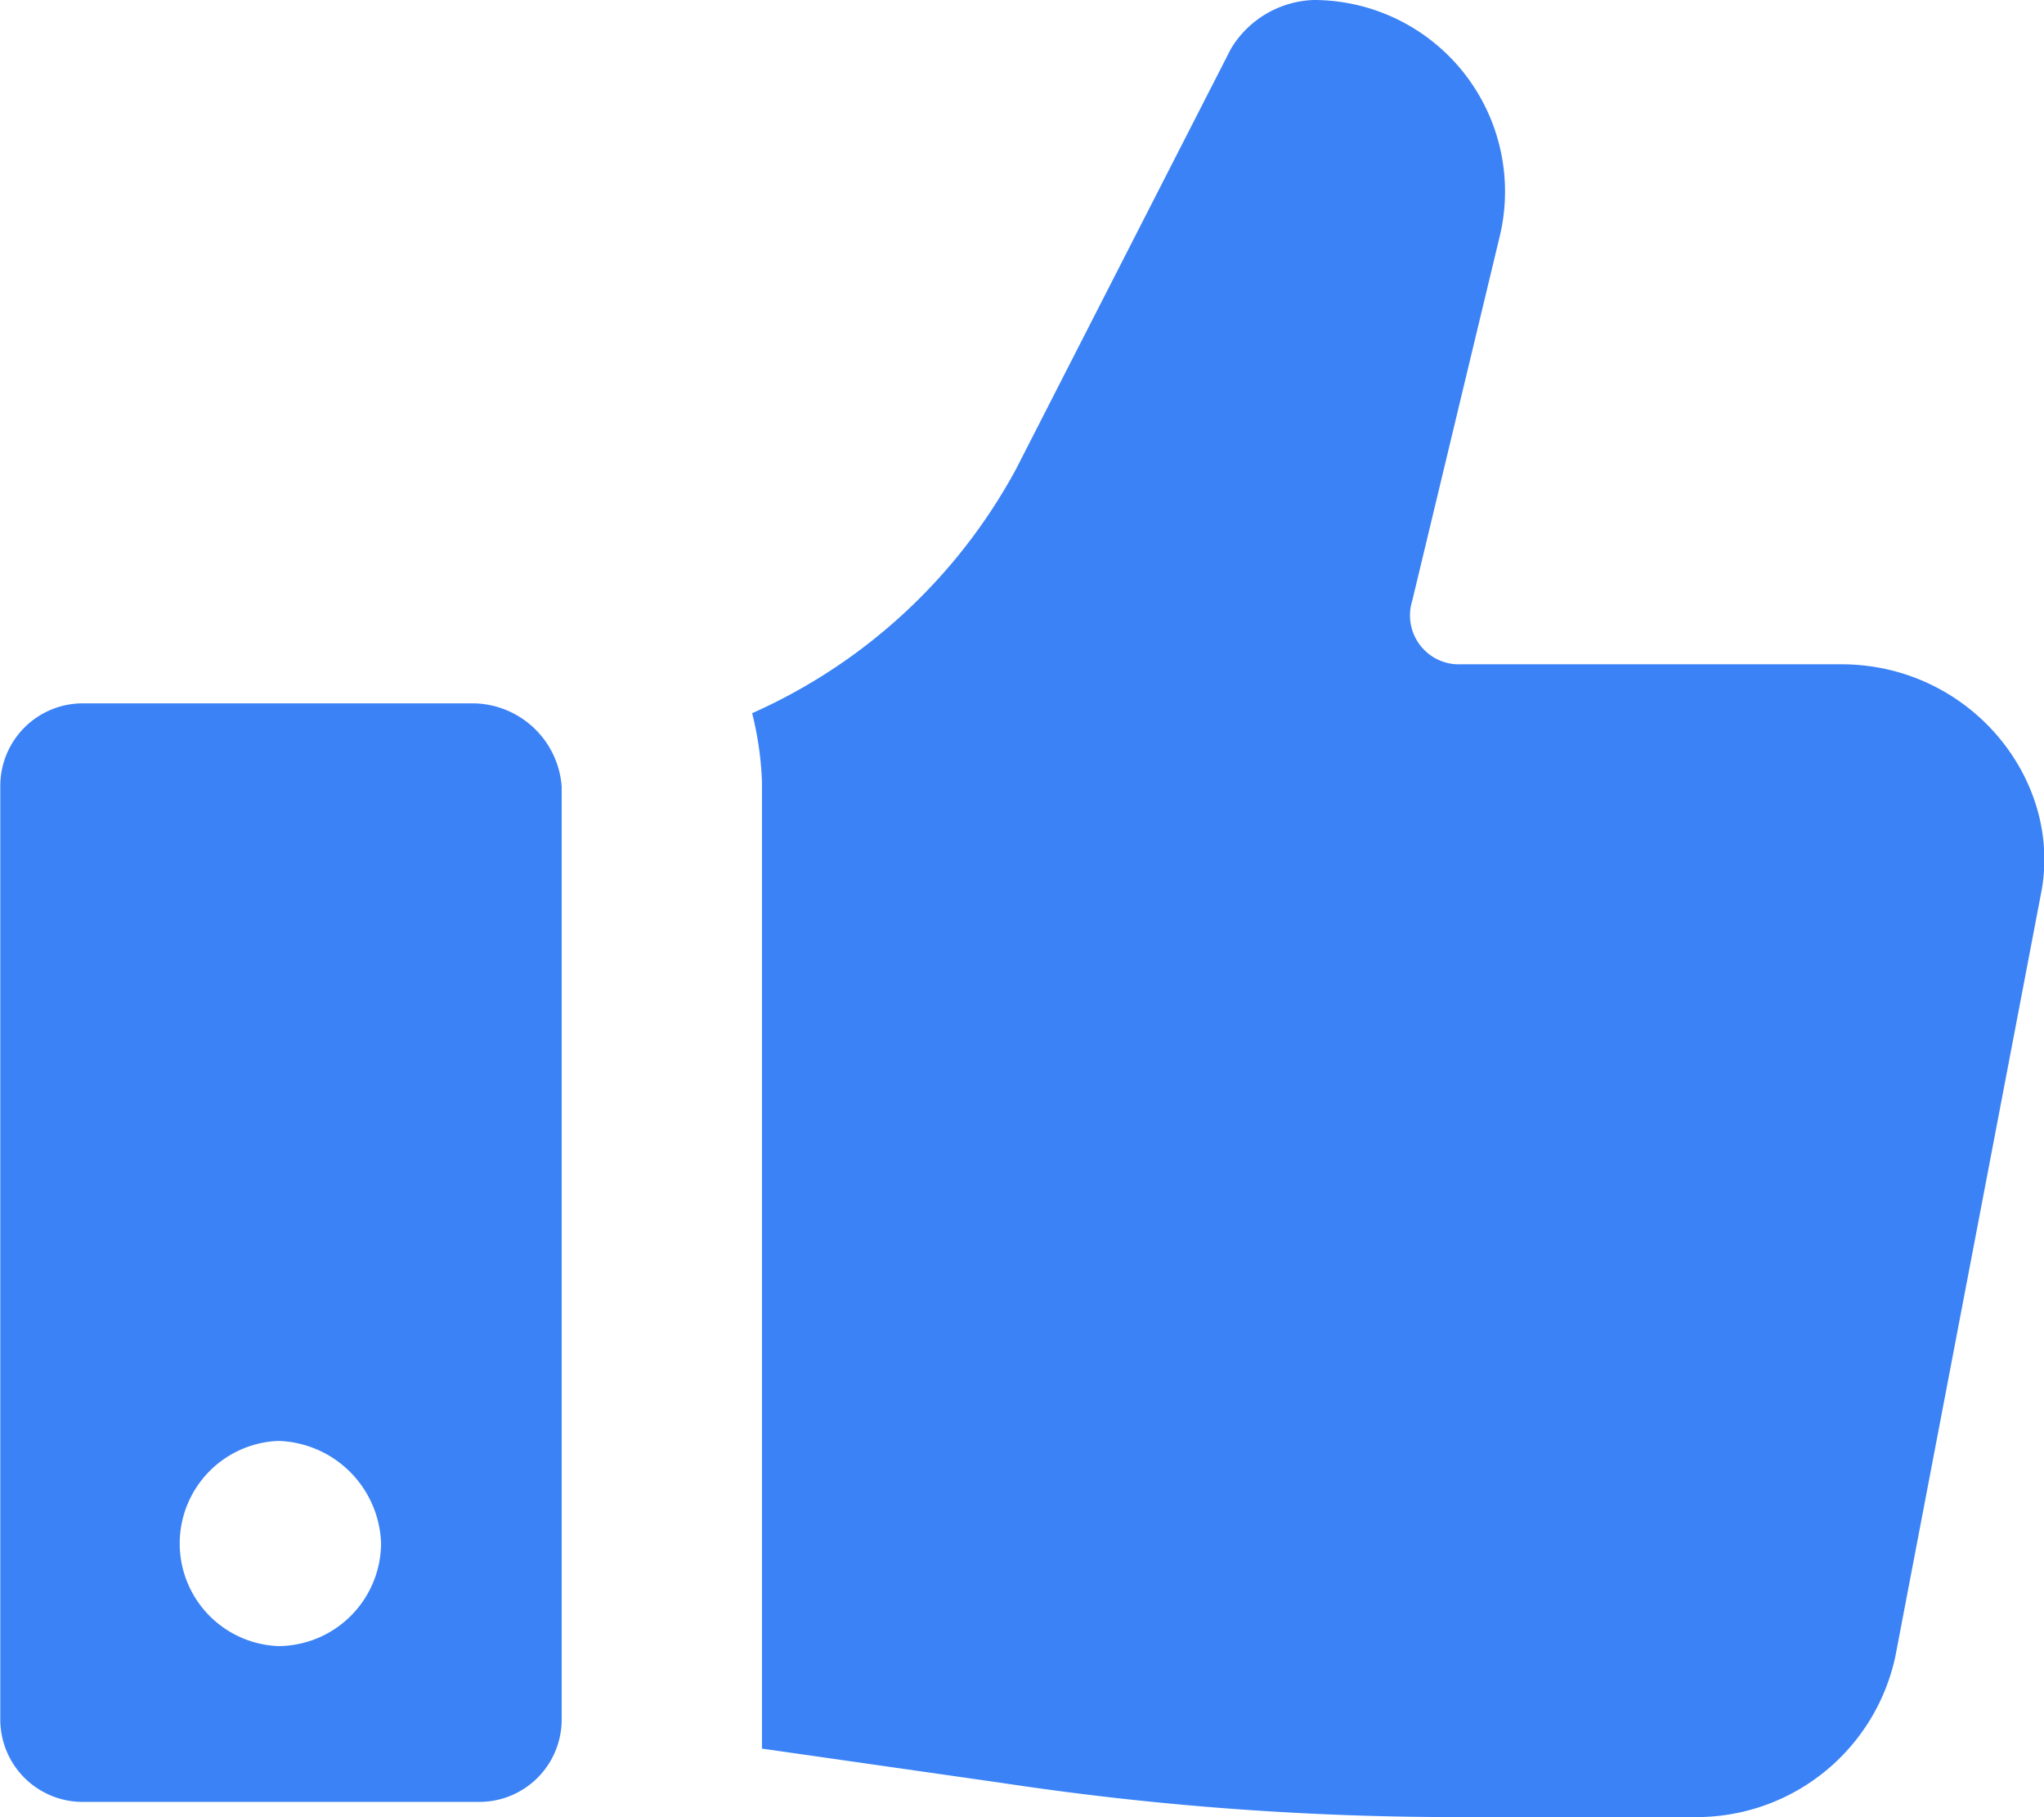 <svg id="Layer_3" data-name="Layer 3" xmlns="http://www.w3.org/2000/svg" xmlns:xlink="http://www.w3.org/1999/xlink" viewBox="0 0 135.01 120"><defs><style>.cls-1{fill:none;}.cls-2{clip-path:url(#clip-path);}.cls-3{fill:#3b82f6;}</style><clipPath id="clip-path" transform="translate(-30.49)"><rect class="cls-1" width="196" height="120"/></clipPath></defs><g class="cls-2"><path class="cls-3" d="M152.11,43.87H127a3.23,3.23,0,0,1-3.23-4.19l5.81-24.2A12.65,12.65,0,0,0,117.27,0a6.64,6.64,0,0,0-5.48,3.23L97.59,31A36.81,36.81,0,0,1,80.17,47.1a21.91,21.91,0,0,1,.65,4.51v63.87l15.8,2.26a200.56,200.56,0,0,0,31,2.26h15.16a13.42,13.42,0,0,0,12.91-10.65l9.67-50.64C166.62,51.29,160.49,43.87,152.11,43.87Z" transform="translate(-30.49)"/><path class="cls-3" d="M61.79,46.45H36a5.45,5.45,0,0,0-5.49,5.49v61.61A5.44,5.44,0,0,0,36,119H62.11a5.44,5.44,0,0,0,5.48-5.48V51.94A5.93,5.93,0,0,0,61.79,46.45ZM48.88,108.71a6.78,6.78,0,0,1,0-13.55,7,7,0,0,1,6.78,6.78A6.82,6.82,0,0,1,48.88,108.71Z" transform="translate(-30.49)"/></g></svg>